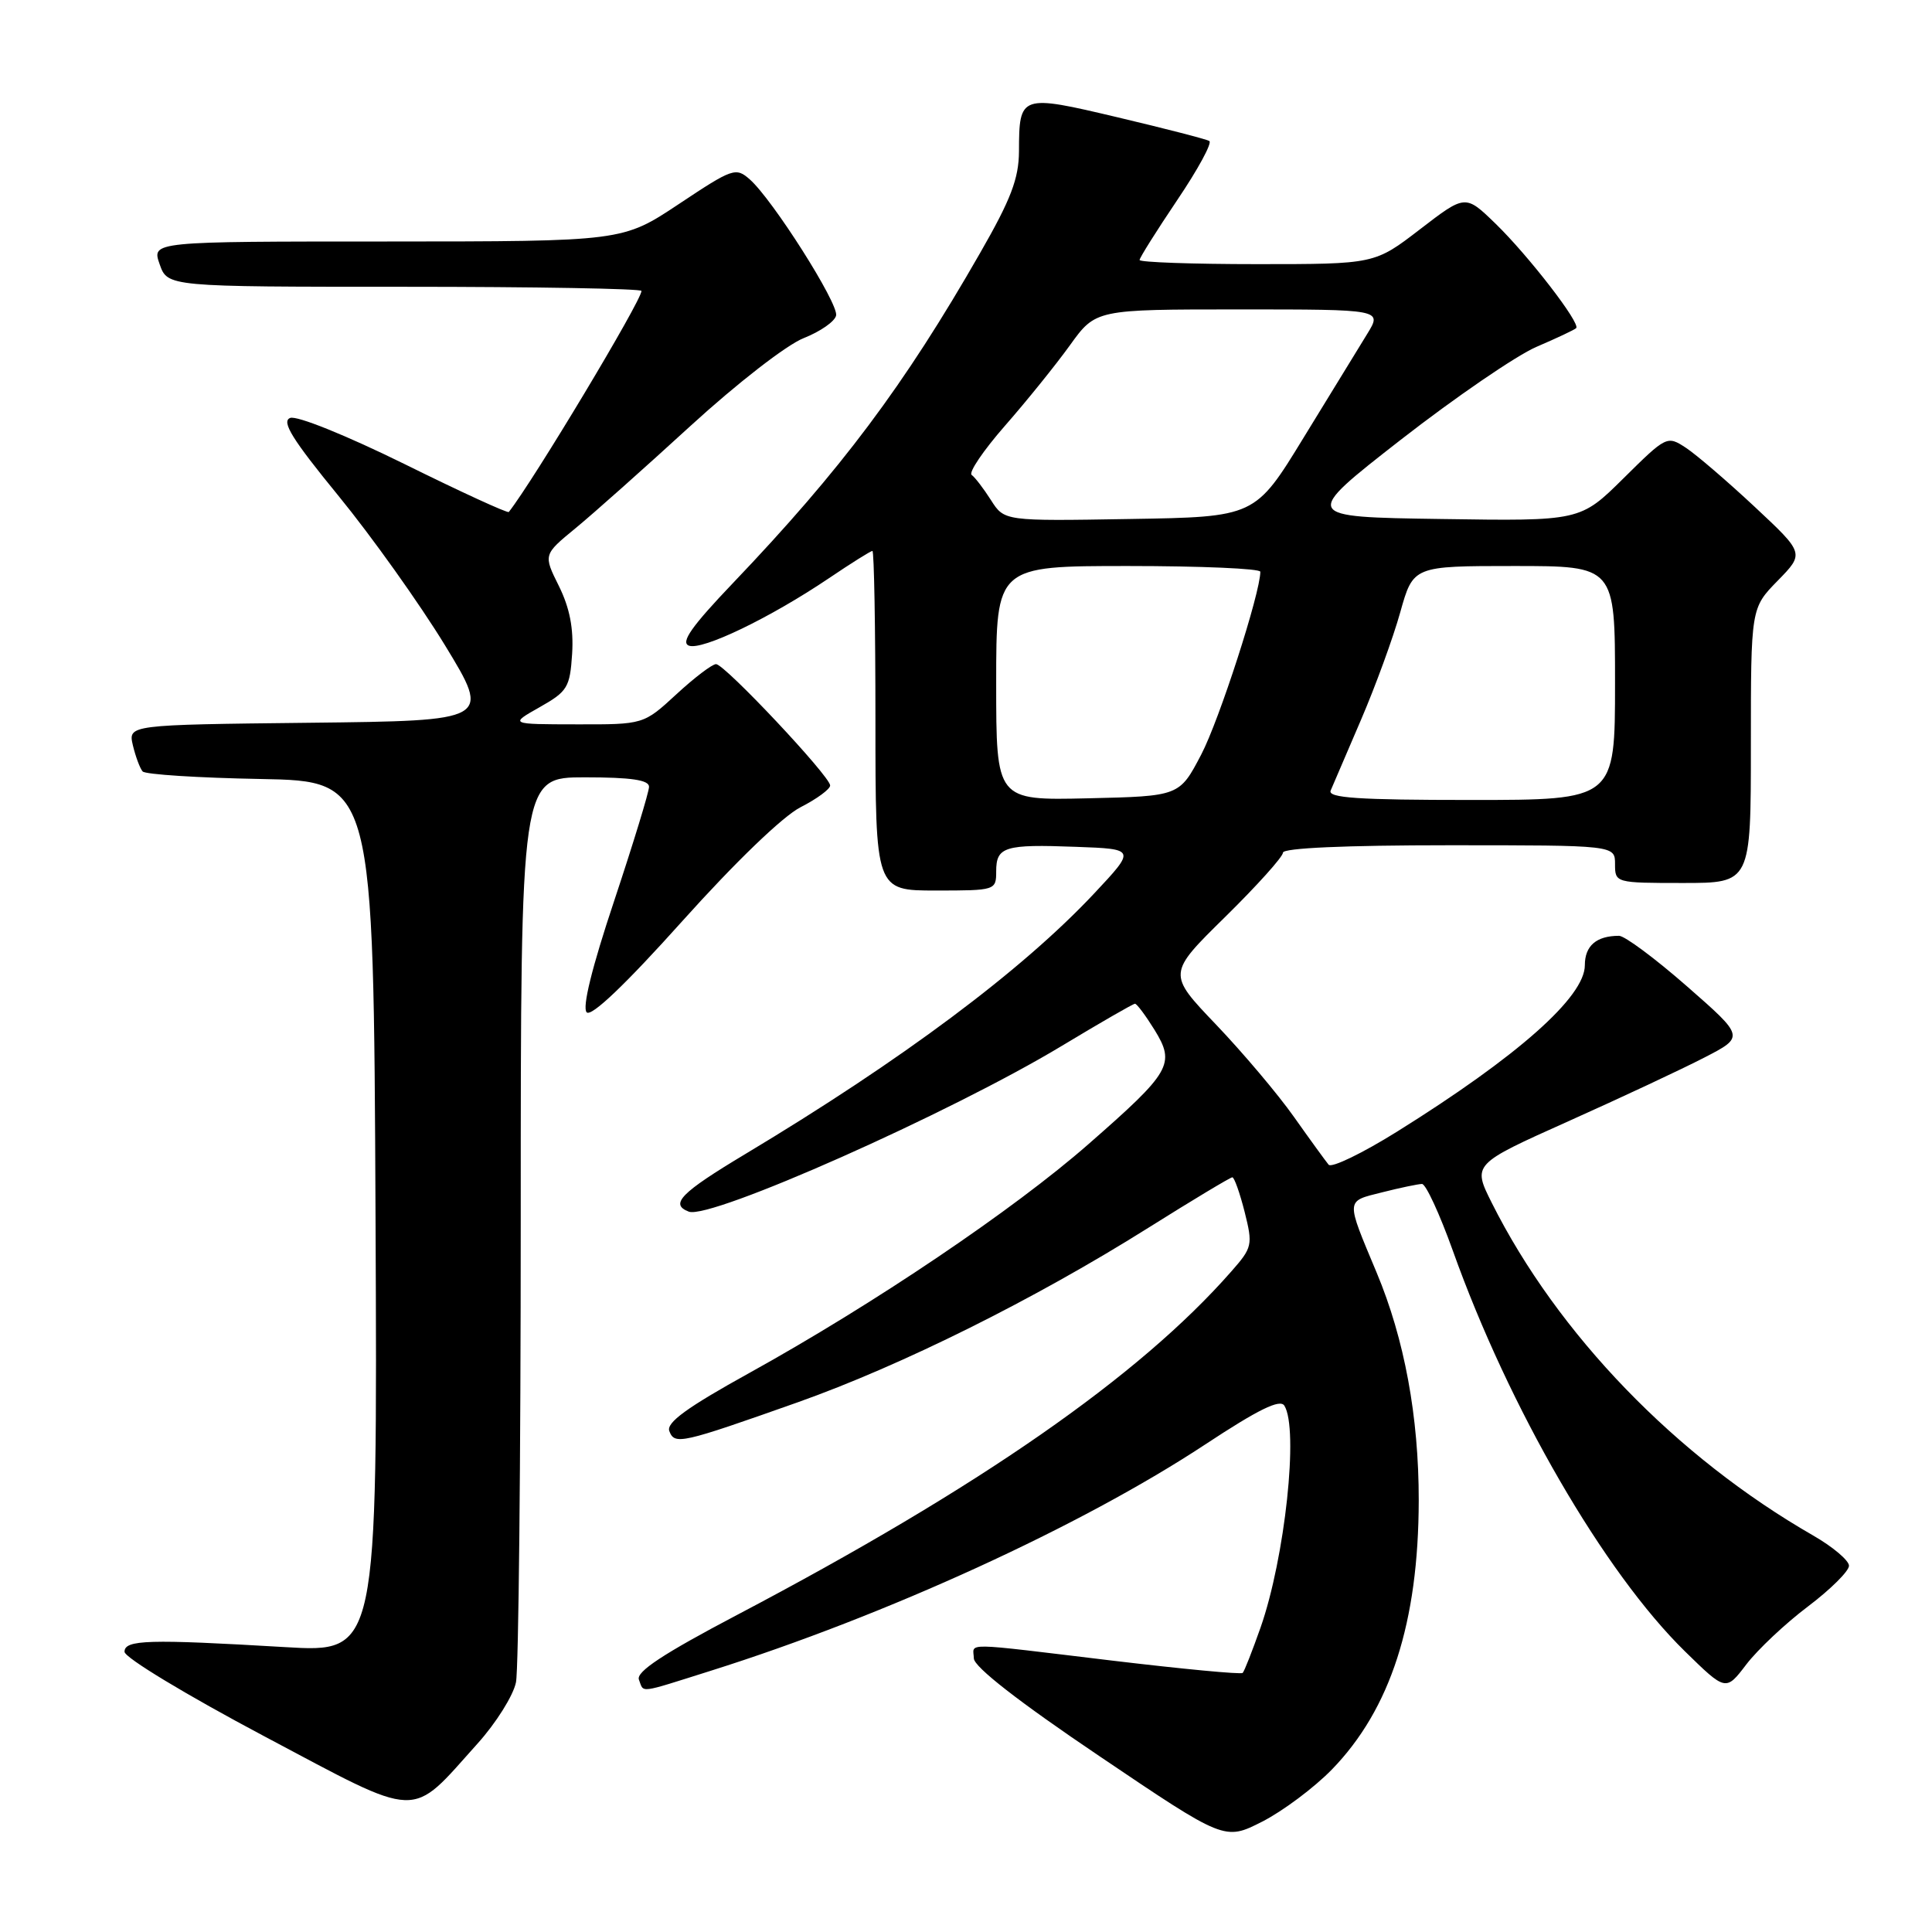 <?xml version="1.0" encoding="UTF-8" standalone="no"?>
<!DOCTYPE svg PUBLIC "-//W3C//DTD SVG 1.1//EN" "http://www.w3.org/Graphics/SVG/1.1/DTD/svg11.dtd" >
<svg xmlns="http://www.w3.org/2000/svg" xmlns:xlink="http://www.w3.org/1999/xlink" version="1.1" viewBox="0 0 256 256">
 <g >
 <path fill="currentColor"
d=" M 176.48 234.47 C 184.25 226.47 187.96 214.99 187.99 198.82 C 188.00 187.73 186.10 177.43 182.41 168.62 C 178.29 158.77 178.26 159.22 183.14 157.99 C 185.54 157.38 187.92 156.89 188.42 156.88 C 188.93 156.88 190.76 160.85 192.50 165.70 C 199.94 186.55 212.55 208.32 223.26 218.81 C 228.68 224.11 228.68 224.11 231.40 220.54 C 232.90 218.58 236.57 215.12 239.56 212.87 C 242.55 210.61 245.00 208.18 245.00 207.47 C 245.00 206.77 242.86 204.96 240.25 203.46 C 222.10 193.04 206.41 176.80 197.67 159.39 C 195.11 154.27 195.11 154.27 207.80 148.58 C 214.79 145.45 222.90 141.65 225.84 140.13 C 231.17 137.38 231.17 137.38 223.53 130.69 C 219.33 127.01 215.28 124.00 214.53 124.00 C 211.53 124.00 210.00 125.32 210.00 127.90 C 210.00 132.09 201.12 139.96 185.13 149.94 C 180.53 152.81 176.44 154.79 176.05 154.33 C 175.67 153.87 173.60 151.03 171.46 148.00 C 169.32 144.97 164.67 139.47 161.13 135.76 C 154.69 129.02 154.69 129.02 162.35 121.49 C 166.56 117.35 170.00 113.52 170.00 112.98 C 170.00 112.37 178.29 112.00 192.00 112.00 C 214.00 112.00 214.00 112.00 214.00 114.50 C 214.00 116.98 214.07 117.00 223.00 117.00 C 232.00 117.00 232.00 117.00 232.00 98.79 C 232.00 80.58 232.00 80.58 235.55 76.95 C 239.10 73.32 239.10 73.32 232.51 67.16 C 228.88 63.77 224.78 60.25 223.40 59.34 C 220.90 57.70 220.81 57.75 215.13 63.37 C 209.39 69.05 209.39 69.05 190.95 68.77 C 172.50 68.50 172.50 68.50 185.61 58.27 C 192.83 52.65 200.92 47.11 203.59 45.96 C 206.27 44.81 208.63 43.70 208.85 43.48 C 209.47 42.86 202.53 33.87 198.16 29.63 C 194.17 25.76 194.17 25.76 188.16 30.38 C 182.15 35.00 182.15 35.00 166.58 35.00 C 158.01 35.00 151.00 34.75 151.00 34.45 C 151.00 34.16 153.25 30.58 155.99 26.51 C 158.74 22.44 160.65 18.92 160.24 18.68 C 159.83 18.44 154.37 17.03 148.11 15.55 C 135.19 12.49 135.04 12.54 135.02 20.04 C 135.00 23.66 133.96 26.40 129.87 33.52 C 119.79 51.12 111.47 62.22 97.14 77.24 C 91.66 82.98 90.15 85.12 91.28 85.55 C 93.02 86.22 102.03 81.88 109.85 76.61 C 112.79 74.62 115.38 73.00 115.60 73.00 C 115.82 73.00 116.00 83.12 116.00 95.50 C 116.00 118.00 116.00 118.00 124.00 118.00 C 131.89 118.00 132.00 117.97 132.00 115.47 C 132.00 112.19 133.09 111.85 142.59 112.21 C 150.50 112.50 150.50 112.50 145.00 118.37 C 135.40 128.61 119.54 140.45 98.75 152.92 C 90.18 158.06 88.71 159.57 91.27 160.55 C 94.11 161.64 125.92 147.50 140.72 138.57 C 145.80 135.51 150.15 133.00 150.39 133.00 C 150.64 133.00 151.80 134.56 152.98 136.46 C 155.77 140.99 155.18 142.02 144.22 151.61 C 134.32 160.29 115.79 172.79 99.30 181.92 C 91.02 186.50 88.26 188.51 88.69 189.63 C 89.40 191.48 90.22 191.29 105.71 185.81 C 119.44 180.94 137.07 172.17 152.16 162.69 C 158.02 159.01 163.03 156.00 163.29 156.00 C 163.55 156.00 164.28 158.06 164.92 160.58 C 166.02 164.97 165.95 165.30 163.14 168.49 C 150.95 182.38 129.75 197.11 97.66 213.99 C 87.89 219.13 84.26 221.52 84.66 222.56 C 85.35 224.35 84.42 224.46 94.20 221.38 C 117.41 214.06 143.30 202.21 159.71 191.39 C 166.73 186.76 169.60 185.35 170.18 186.25 C 172.11 189.30 170.27 206.42 167.03 215.66 C 165.94 218.75 164.88 221.46 164.66 221.67 C 164.45 221.89 156.67 221.15 147.38 220.04 C 127.07 217.60 128.99 217.63 129.04 219.75 C 129.07 220.88 135.00 225.50 145.68 232.70 C 162.27 243.90 162.27 243.90 167.24 241.38 C 169.97 239.99 174.13 236.88 176.48 234.47 Z  M 63.28 231.03 C 65.73 228.31 68.02 224.66 68.37 222.91 C 68.72 221.17 69.00 193.48 69.00 161.38 C 69.00 103.00 69.00 103.00 77.50 103.00 C 83.63 103.00 86.00 103.35 86.00 104.25 C 86.00 104.94 83.92 111.73 81.39 119.34 C 78.42 128.23 77.12 133.52 77.74 134.14 C 78.36 134.76 82.90 130.43 90.43 122.03 C 97.43 114.23 103.74 108.15 106.08 106.96 C 108.24 105.86 110.00 104.56 110.00 104.08 C 110.00 102.87 96.02 88.00 94.88 88.00 C 94.37 88.00 92.00 89.80 89.62 92.00 C 85.28 96.00 85.28 96.00 76.39 95.98 C 67.50 95.97 67.50 95.97 71.50 93.71 C 75.20 91.62 75.52 91.09 75.81 86.63 C 76.02 83.28 75.49 80.55 74.06 77.66 C 71.99 73.50 71.99 73.50 76.25 70.00 C 78.59 68.08 85.45 61.97 91.50 56.43 C 97.68 50.78 104.25 45.68 106.50 44.80 C 108.70 43.93 110.63 42.59 110.79 41.80 C 111.11 40.20 102.39 26.46 99.36 23.78 C 97.50 22.14 97.10 22.28 89.96 27.03 C 82.50 31.99 82.50 31.99 51.30 32.00 C 20.10 32.00 20.10 32.00 21.15 35.00 C 22.20 38.00 22.20 38.00 53.60 38.00 C 70.87 38.00 85.00 38.25 85.00 38.55 C 85.00 39.84 70.65 63.75 67.42 67.84 C 67.27 68.03 61.04 65.17 53.58 61.48 C 45.86 57.68 39.33 55.04 38.45 55.38 C 37.25 55.84 38.72 58.21 44.88 65.74 C 49.27 71.11 55.60 80.00 58.96 85.50 C 65.05 95.50 65.05 95.50 41.01 95.77 C 16.97 96.04 16.97 96.04 17.61 98.77 C 17.97 100.27 18.55 101.82 18.90 102.22 C 19.25 102.62 26.28 103.07 34.52 103.22 C 49.50 103.50 49.50 103.50 49.76 161.24 C 50.02 218.98 50.02 218.98 37.76 218.25 C 19.65 217.18 16.50 217.27 16.50 218.87 C 16.50 219.64 24.72 224.60 34.97 230.04 C 56.06 241.22 54.18 241.15 63.28 231.03 Z  M 132.00 90.53 C 132.00 75.00 132.00 75.00 149.50 75.00 C 159.12 75.00 167.00 75.34 167.00 75.76 C 167.00 78.57 161.55 95.44 159.17 99.98 C 156.28 105.50 156.28 105.50 144.14 105.78 C 132.00 106.06 132.00 106.06 132.00 90.53 Z  M 176.32 104.75 C 176.62 104.06 178.43 99.85 180.34 95.38 C 182.26 90.91 184.60 84.50 185.54 81.13 C 187.26 75.00 187.26 75.00 200.63 75.00 C 214.00 75.00 214.00 75.00 214.00 90.50 C 214.00 106.00 214.00 106.00 194.89 106.00 C 179.99 106.00 175.90 105.73 176.32 104.75 Z  M 131.31 66.27 C 130.34 64.75 129.19 63.24 128.75 62.93 C 128.32 62.61 130.30 59.69 133.15 56.43 C 136.01 53.17 139.89 48.36 141.77 45.75 C 145.19 41.00 145.19 41.00 164.18 41.00 C 183.16 41.00 183.16 41.00 181.16 44.25 C 180.06 46.04 176.27 52.22 172.73 58.00 C 166.31 68.50 166.31 68.50 149.69 68.77 C 133.08 69.05 133.08 69.05 131.31 66.27 Z "/>
</g>
</svg>